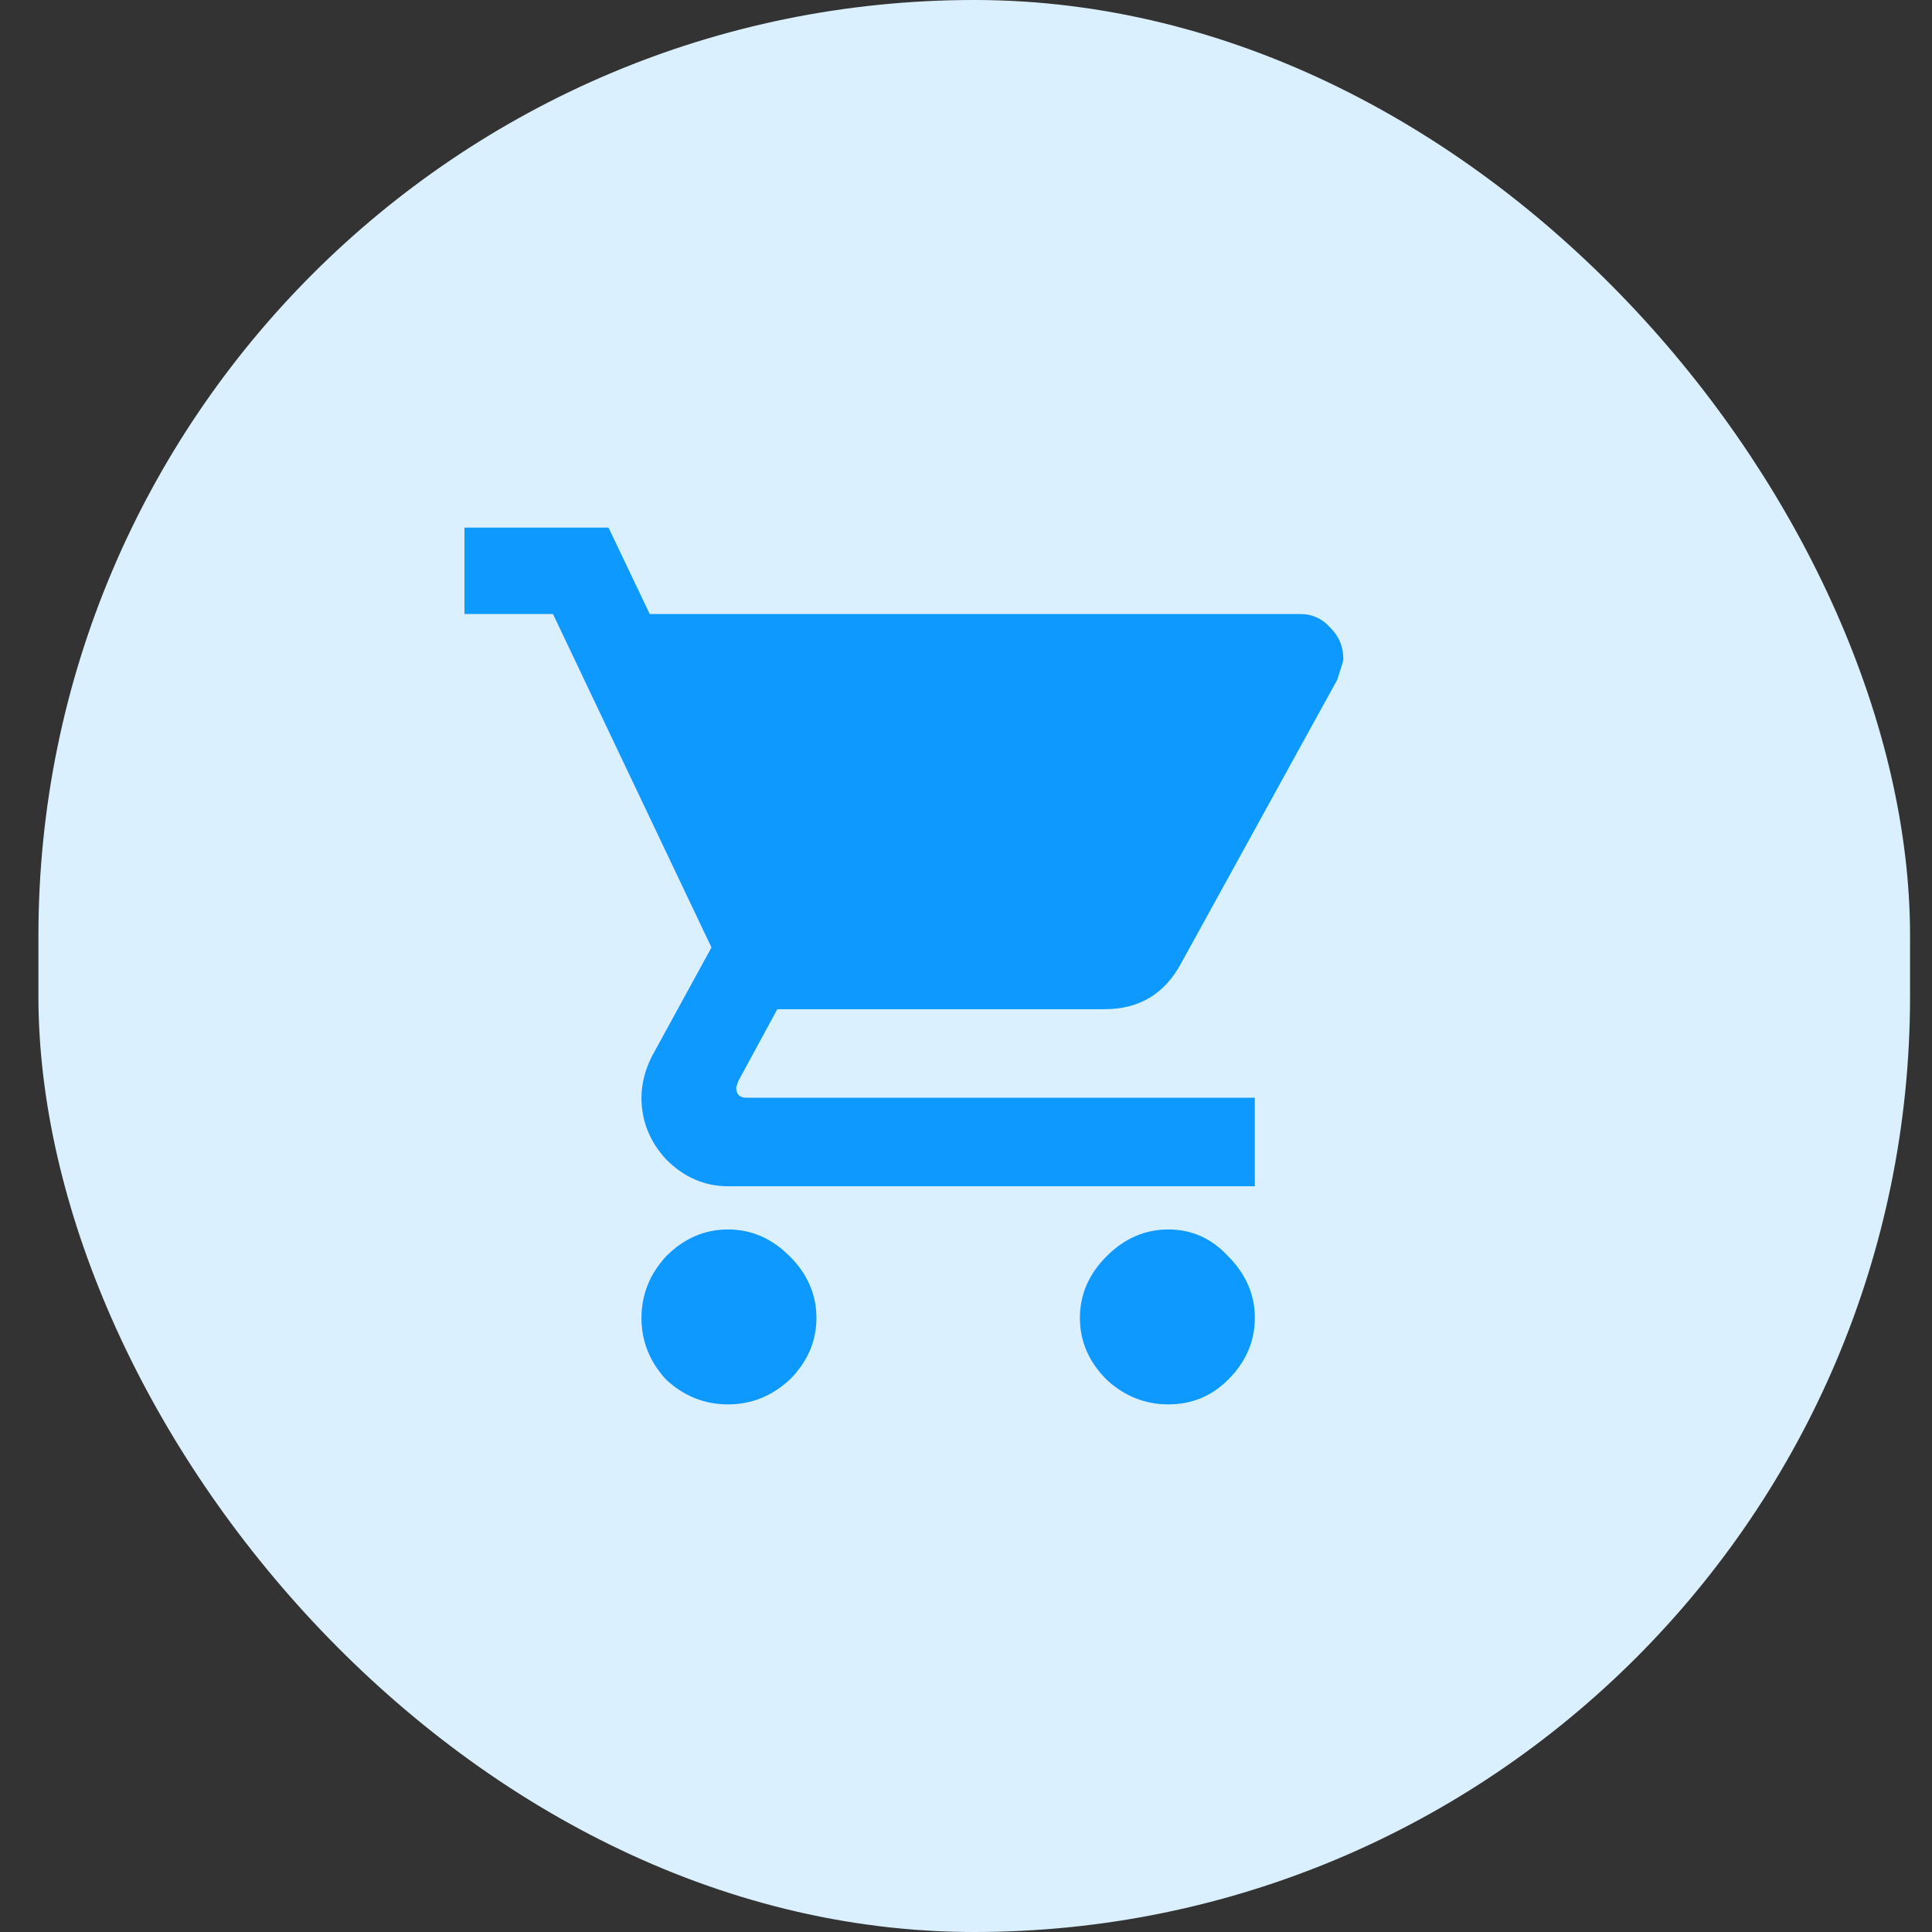 <svg width="44" height="44" viewBox="0 0 44 44" fill="none" xmlns="http://www.w3.org/2000/svg">
<rect x="0" y="0" width="44" height="44" fill="#333333" stroke="none"/>
<rect x="0.875" width="42.625" height="44" rx="21.312" fill="#DBF0FF"/>
<path d="M25.203 28.609C25.609 28.203 26.078 28 26.609 28C27.141 28 27.594 28.203 27.969 28.609C28.375 29.016 28.578 29.484 28.578 30.016C28.578 30.547 28.375 31.016 27.969 31.422C27.594 31.797 27.141 31.984 26.609 31.984C26.078 31.984 25.609 31.797 25.203 31.422C24.797 31.016 24.594 30.547 24.594 30.016C24.594 29.484 24.797 29.016 25.203 28.609ZM10.578 12.016H13.859L14.797 13.984H29.609C29.891 13.984 30.125 14.094 30.312 14.312C30.5 14.5 30.594 14.734 30.594 15.016C30.594 15.047 30.547 15.203 30.453 15.484L26.891 21.953C26.516 22.641 25.938 22.984 25.156 22.984H17.703L16.812 24.625L16.766 24.766C16.766 24.922 16.844 25 17 25H28.578V27.016H16.578C16.047 27.016 15.578 26.812 15.172 26.406C14.797 26 14.609 25.531 14.609 25C14.609 24.688 14.688 24.375 14.844 24.062L16.203 21.578L12.594 13.984H10.578V12.016ZM15.172 28.609C15.578 28.203 16.047 28 16.578 28C17.109 28 17.578 28.203 17.984 28.609C18.391 29.016 18.594 29.484 18.594 30.016C18.594 30.547 18.391 31.016 17.984 31.422C17.578 31.797 17.109 31.984 16.578 31.984C16.047 31.984 15.578 31.797 15.172 31.422C14.797 31.016 14.609 30.547 14.609 30.016C14.609 29.484 14.797 29.016 15.172 28.609Z" fill="#0D99FF"/>
</svg>
